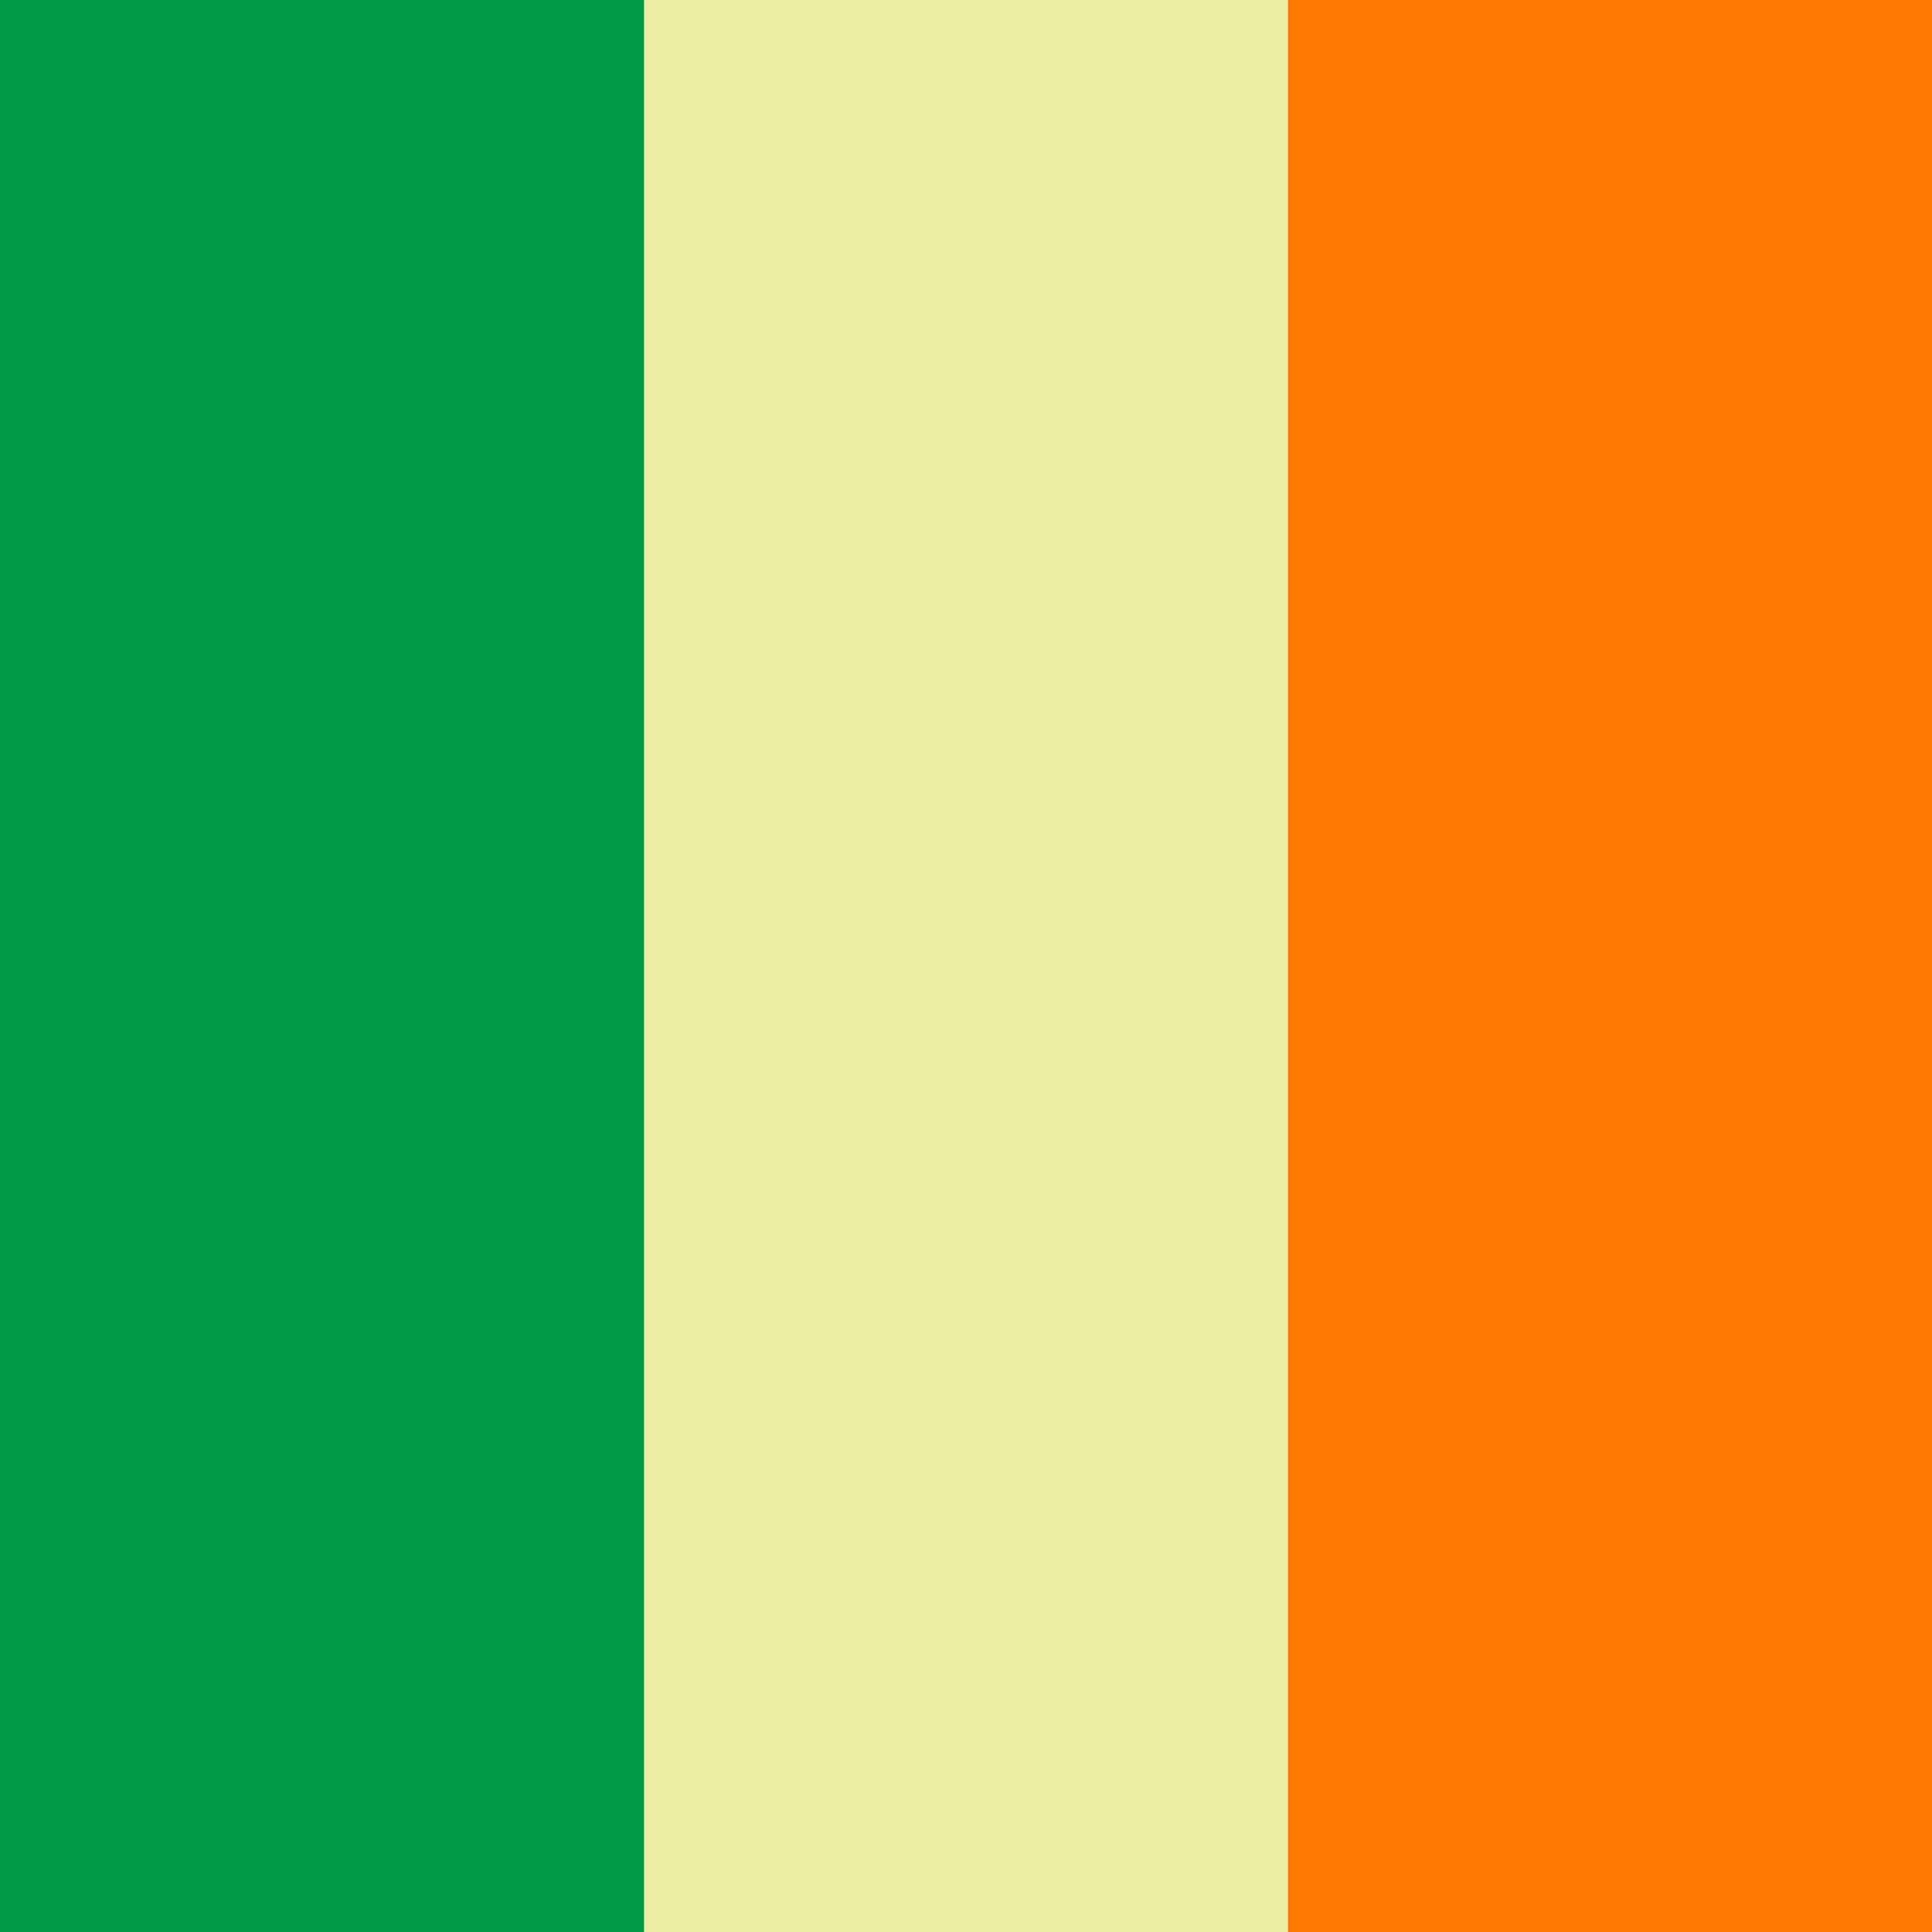 <svg xmlns="http://www.w3.org/2000/svg" height="512" width="512" id="flag-icon-css-ie">
  <g fill-rule="evenodd" stroke-width="1pt">
    <path fill="#edeca3" d="M0 0h511.994v512.002H0z"/>
    <path fill="#009A49" d="M0 0h170.667v512.002H0z"/>
    <path fill="#FF7900" d="M341.333 0H512v512.002H341.333z"/>
  </g>
</svg>
